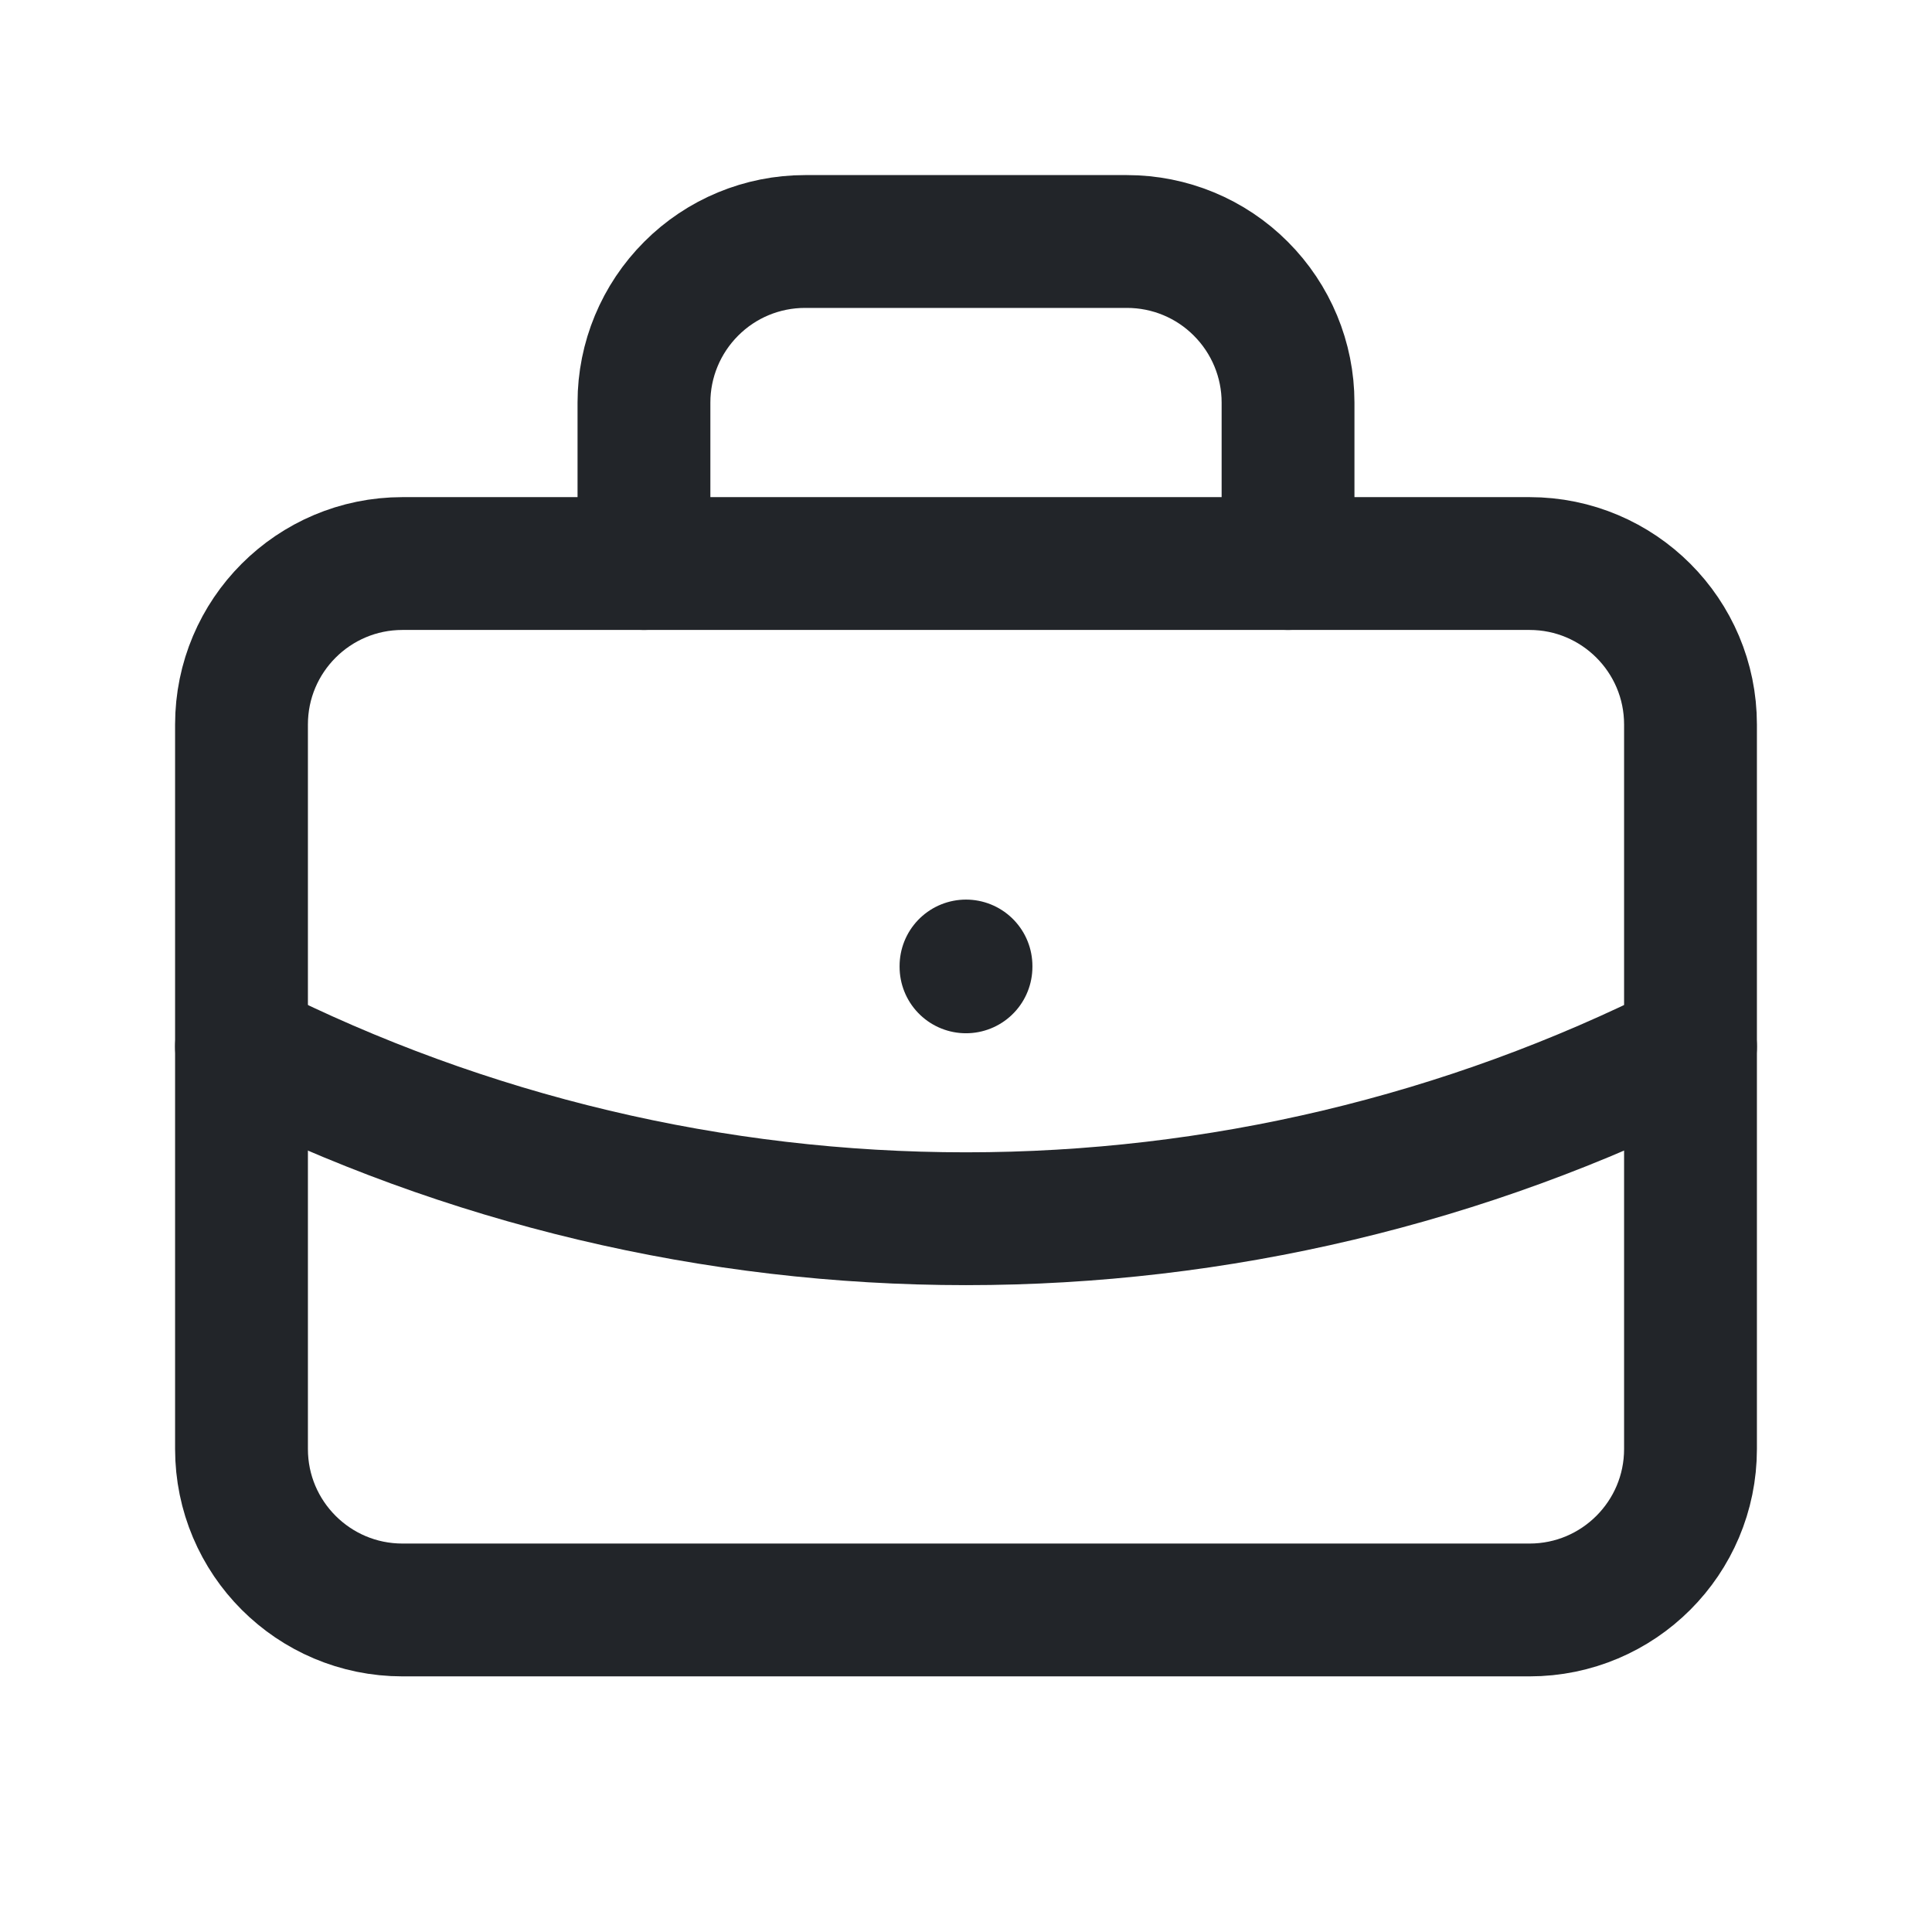 <svg width="16" height="16" viewBox="0 0 16 16" fill="none" xmlns="http://www.w3.org/2000/svg">
<g clip-path="url(#clip0_1_167)">
<path d="M12.667 4.667H3.333C2.597 4.667 2 5.264 2 6V12C2 12.736 2.597 13.333 3.333 13.333H12.667C13.403 13.333 14 12.736 14 12V6C14 5.264 13.403 4.667 12.667 4.667Z" stroke="#222529" stroke-width="1.1" stroke-linecap="round" stroke-linejoin="round"/>
<path d="M5.333 4.667V3.333C5.333 2.98 5.474 2.641 5.724 2.391C5.974 2.14 6.313 2 6.667 2H9.333C9.687 2 10.026 2.14 10.276 2.391C10.526 2.641 10.667 2.98 10.667 3.333V4.667" stroke="#222529" stroke-width="1.1" stroke-linecap="round" stroke-linejoin="round"/>
<path d="M8 8V8.007" stroke="#222529" stroke-width="1.1" stroke-linecap="round" stroke-linejoin="round"/>
<path d="M2 8.667C3.861 9.605 5.916 10.093 8 10.093C10.084 10.093 12.139 9.605 14 8.667" stroke="#222529" stroke-width="1.1" stroke-linecap="round" stroke-linejoin="round"/>
</g>
<defs>
<clipPath id="clip0_1_167">
<rect width="16" height="16" fill="white"/>
</clipPath>
</defs>
</svg>
